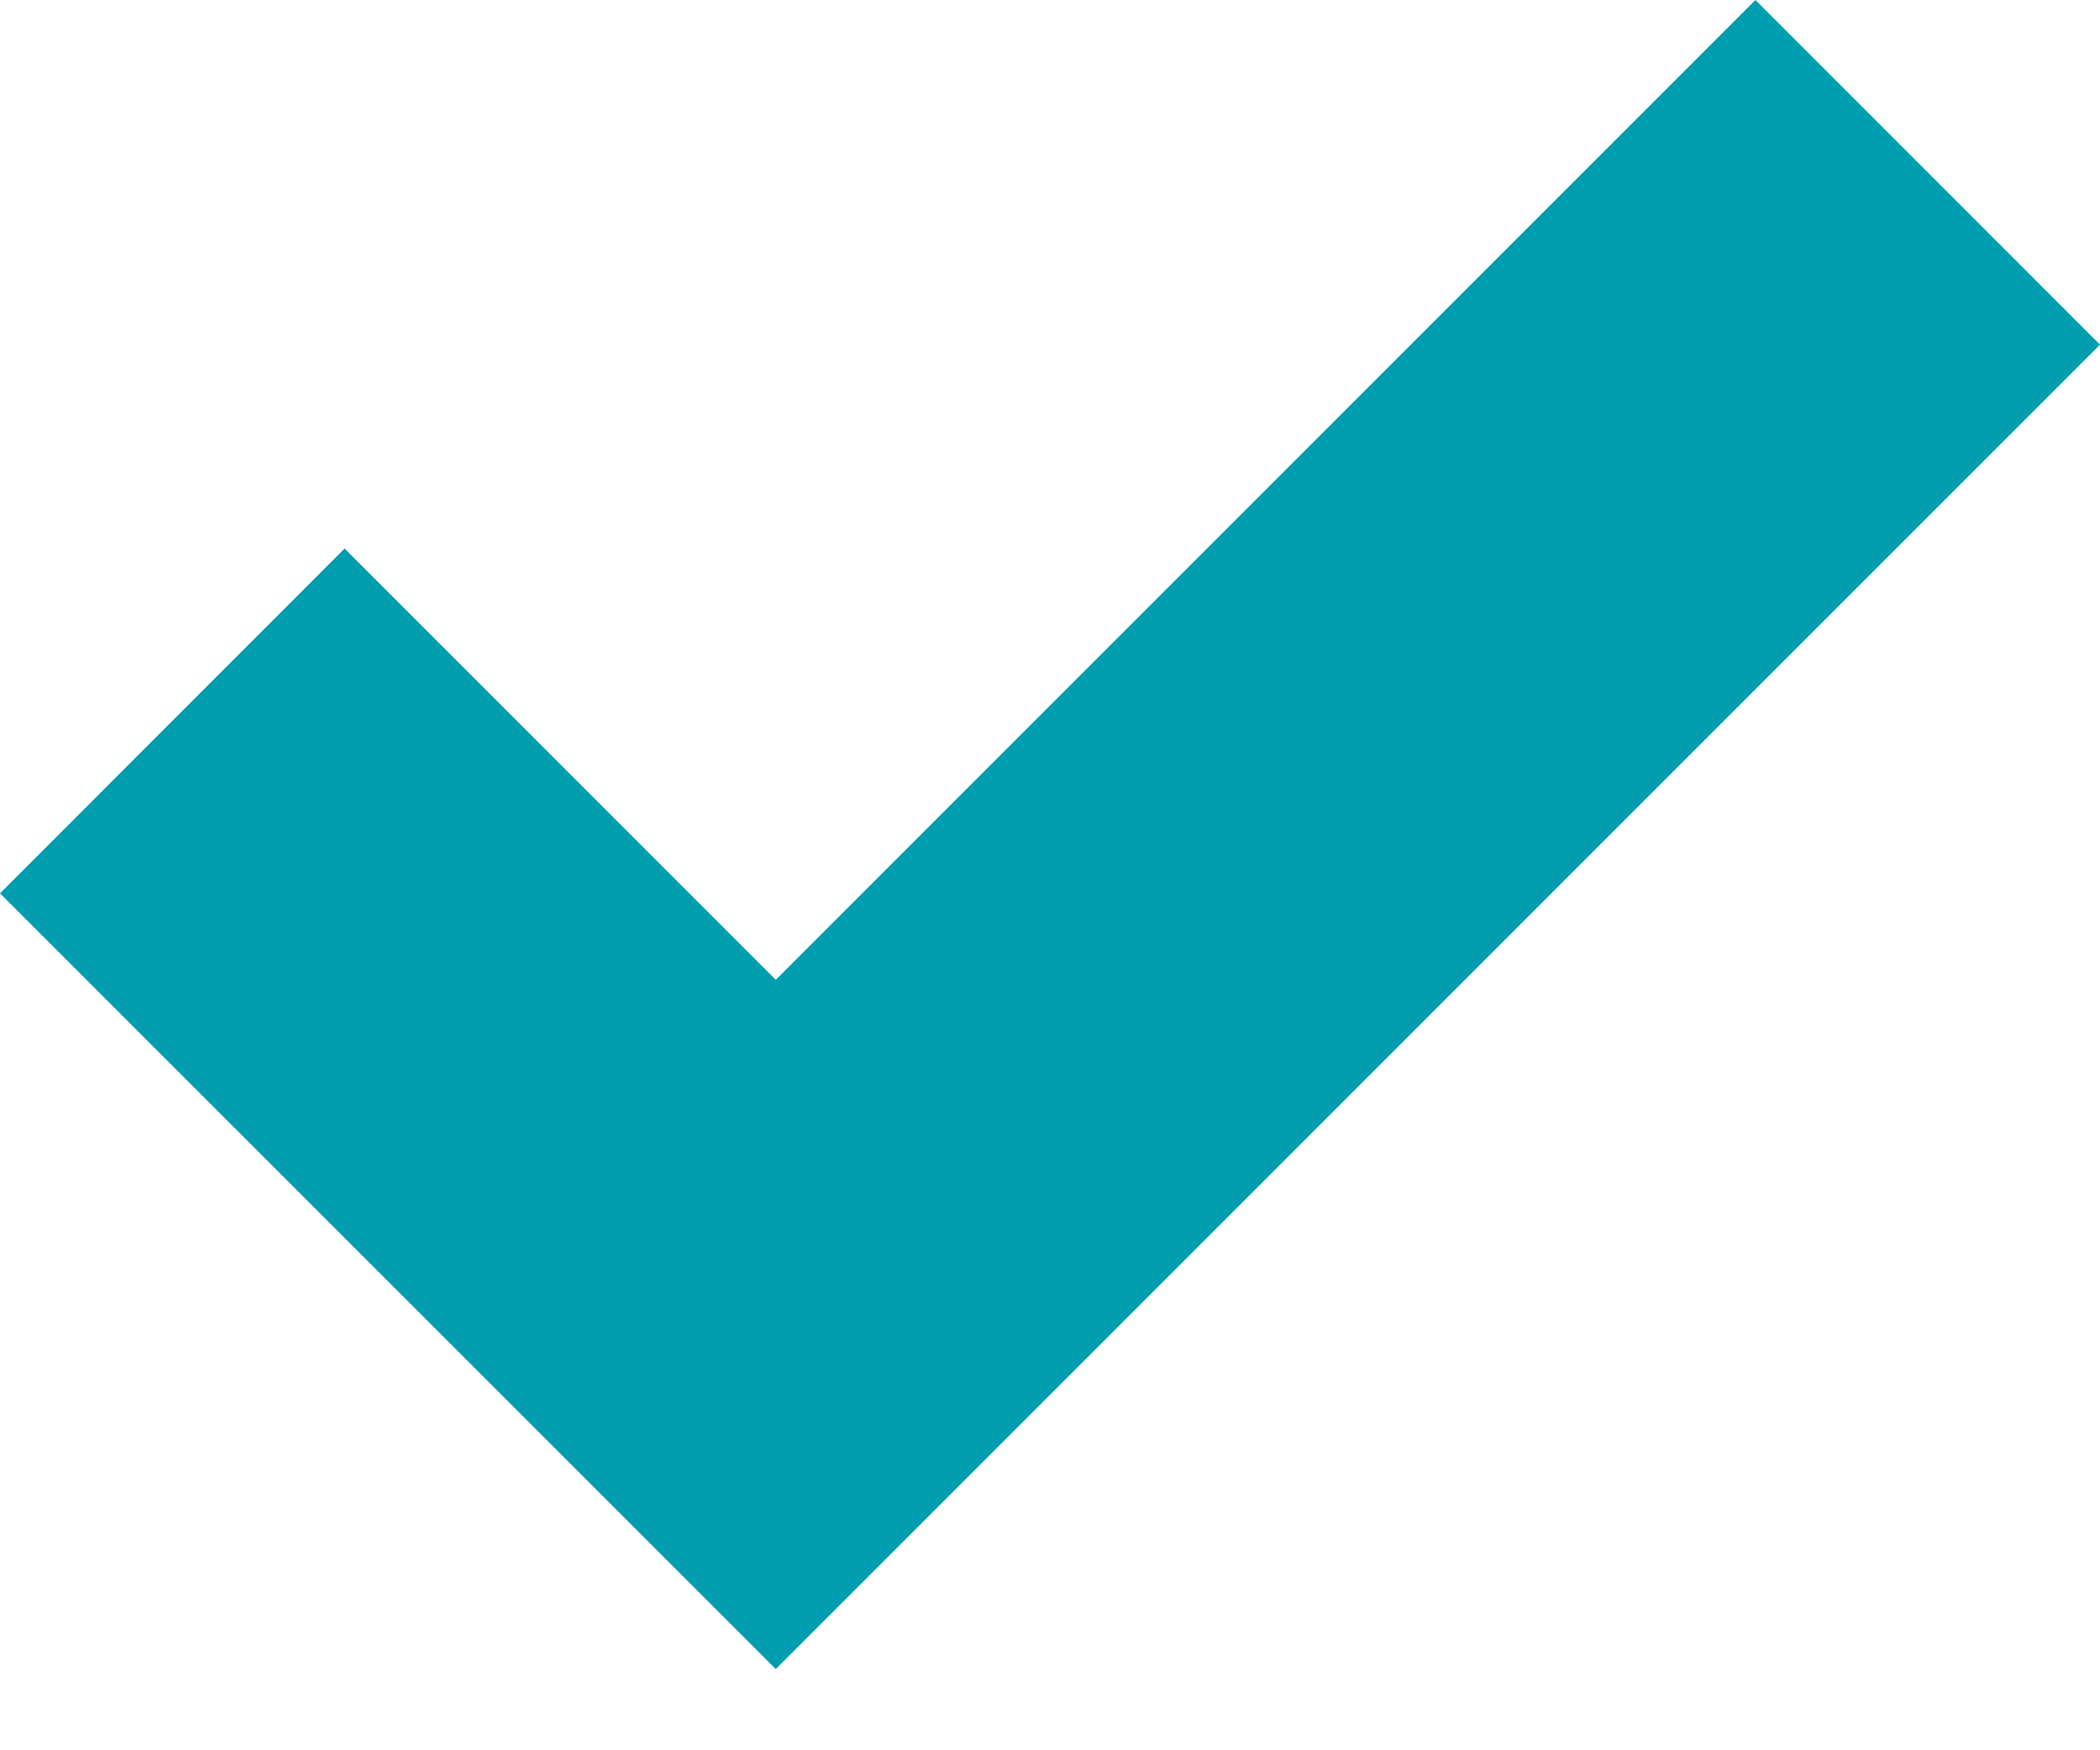 <svg width="12" height="10" viewBox="0 0 12 10" fill="none" xmlns="http://www.w3.org/2000/svg">
<path d="M10.031 0L4.433 5.598L1.969 3.134L0 5.104L4.433 9.536L12 1.969L10.031 0Z" fill="#009DAE"/>
</svg>
